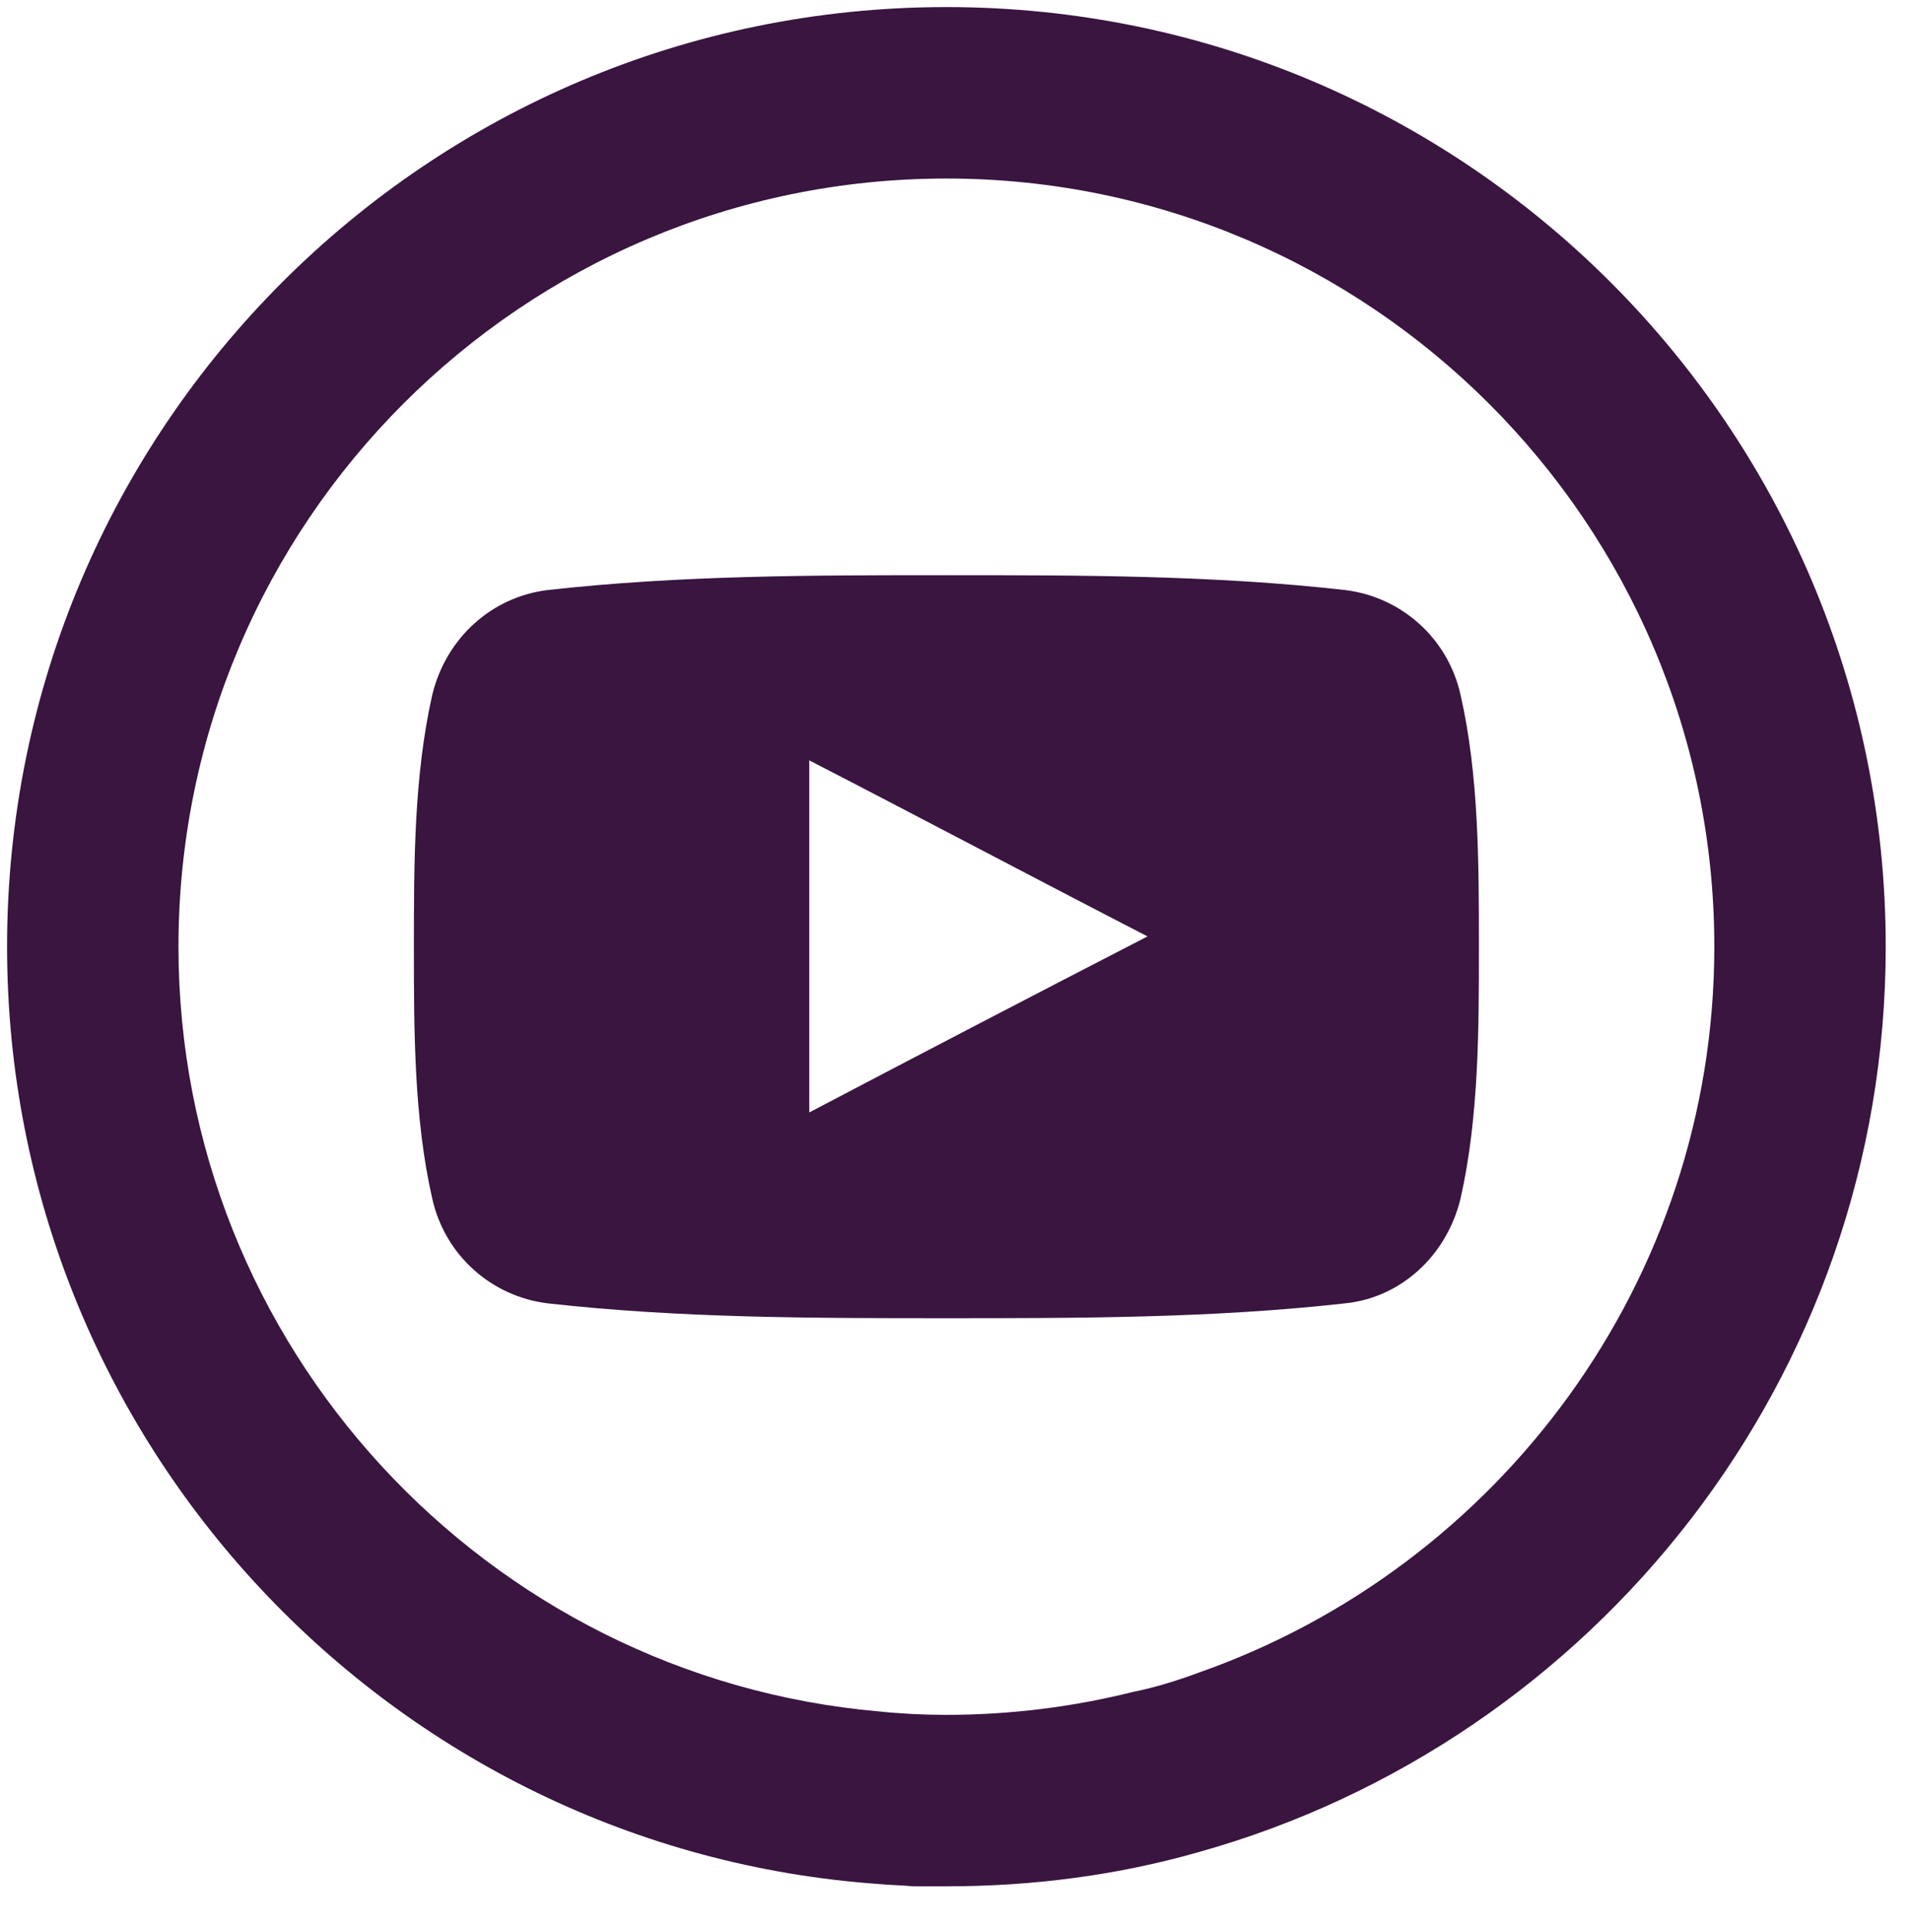 <svg xmlns="http://www.w3.org/2000/svg" xmlns:xlink="http://www.w3.org/1999/xlink" version="1.1" style="enable-background:new 0 0 310.4 310.4;" xml:space="preserve" width="167.143" height="169.048"><rect id="backgroundrect" width="100%" height="100%" x="0" y="0" fill="none" stroke="none" style="" class=""/>


<g class="currentLayer" style=""><title>Layer 1</title><g id="svg_1" class="selected" fill="#391540" fill-opacity="1">
	<path d="M82.819,0.619 C37.419,0.619 0.619,37.419 0.619,82.819 c0,43.4 33.7,79 76.3,82 c1,0.1 2,0.1 3,0.2 c0.9,0 1.8,0 2.8,0 h0.1 c7.7,0 15.1,-1 22.1,-3 c34.6,-9.7 60.1,-41.5 60.1,-79.2 C165.019,37.419 128.219,0.619 82.819,0.619 zM104.919,146.319 c-1.9,0.7 -3.8,1.3 -5.8,1.7 c-5.2,1.3 -10.7,2 -16.3,2 h-0.1 c-1.9,0 -3.9,-0.1 -5.8,-0.3 c-34.3,-3 -61.3,-31.9 -61.3,-66.9 c0,-37.1 30.1,-67.2 67.2,-67.2 c37,0 67.2,30.1 67.2,67.2 C150.019,112.119 131.119,137.119 104.919,146.319 z" id="svg_2" fill="#391540" fill-opacity="1"/>
</g><g id="svg_3" class="selected" fill="#391540" fill-opacity="1">
	<g id="svg_4" fill="#391540" fill-opacity="1">
		<path d="M127.819,60.819 c-1.1,-5 -5.2,-8.6 -10.1,-9.2 c-11.5,-1.3 -23.2,-1.3 -34.9,-1.3 c-11.6,0 -23.3,0 -34.9,1.3 c-4.9,0.6 -8.9,4.2 -10.1,9.2 c-1.6,7.1 -1.6,14.8 -1.6,22 s0,15 1.6,22 c1.1,5 5.2,8.6 10.1,9.2 c11.6,1.3 23.2,1.3 34.9,1.3 c11.6,0 23.3,0 34.9,-1.3 c4.9,-0.5 8.9,-4.2 10.1,-9.2 c1.6,-7.1 1.6,-14.8 1.6,-22 S129.419,67.819 127.819,60.819 zM70.819,97.319 v-30.8 c9.9,5.1 19.7,10.3 29.6,15.4 C90.519,87.019 80.719,92.119 70.819,97.319 z" id="svg_5" fill="#391540" fill-opacity="1"/>
	</g>
</g></g></svg>